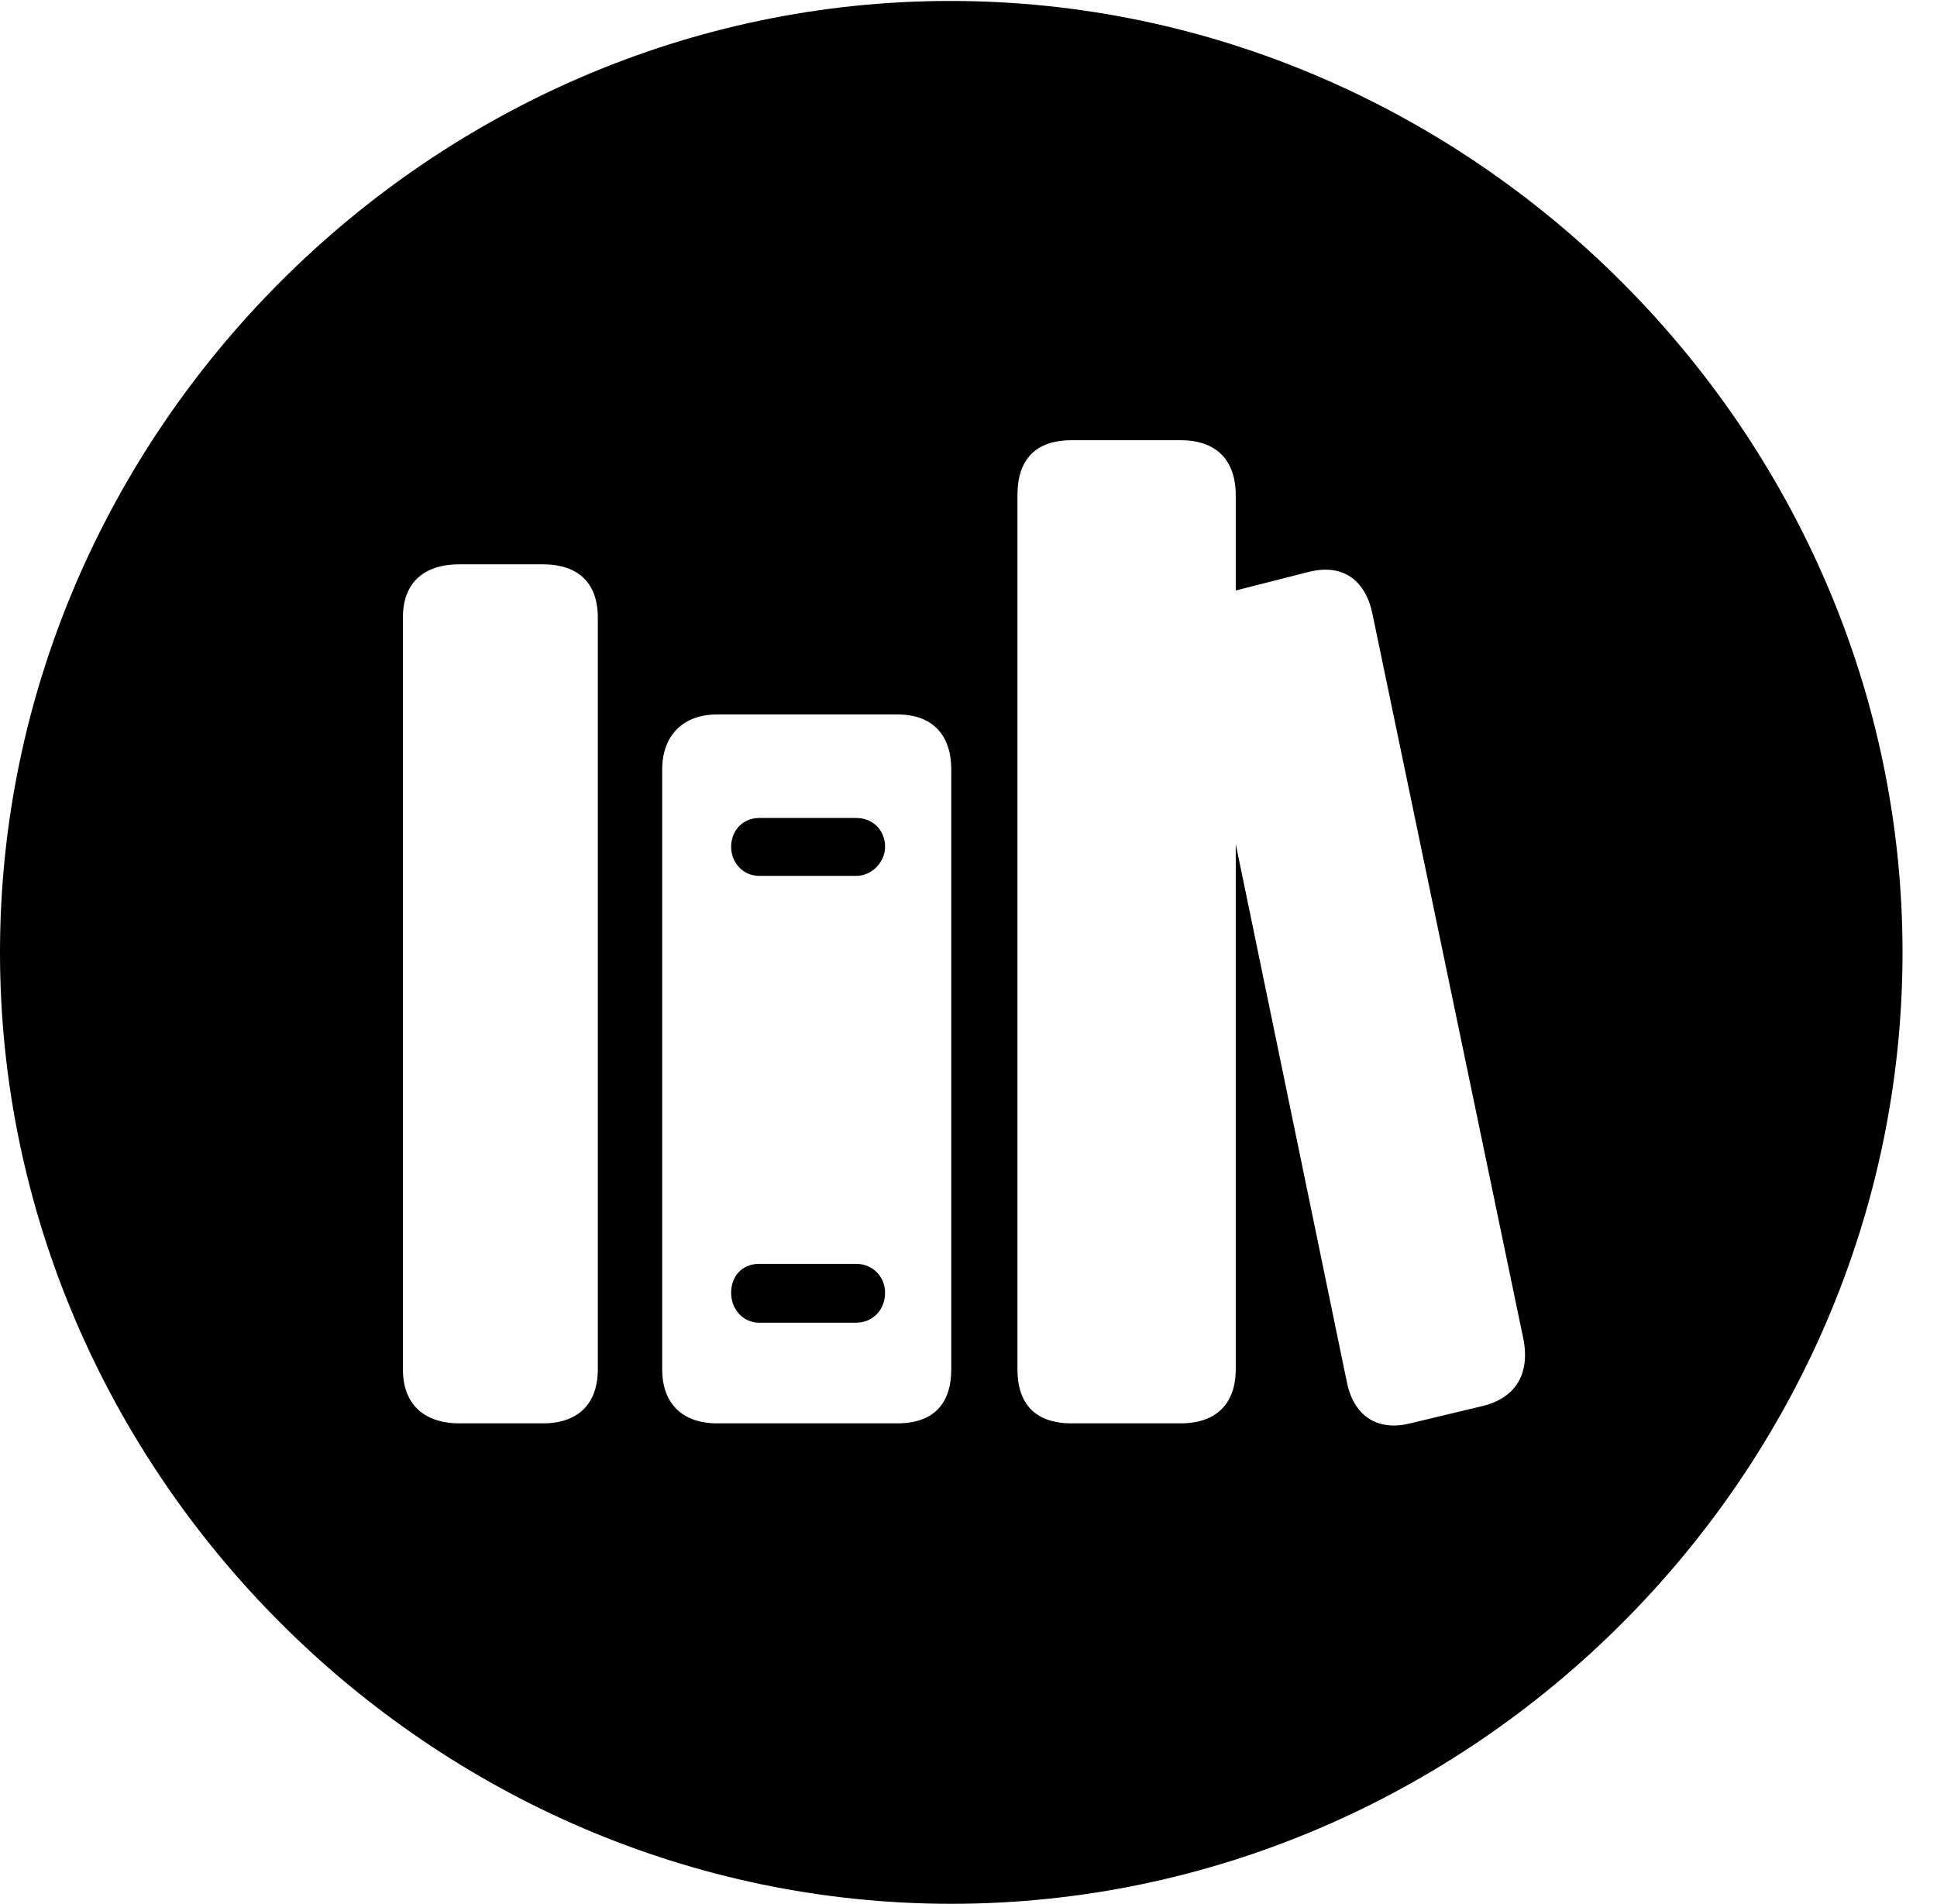 <svg version="1.1" xmlns="http://www.w3.org/2000/svg" xmlns:xlink="http://www.w3.org/1999/xlink" width="20.283" height="19.932" viewBox="0 0 20.283 19.932">
 <g>
  <rect height="19.932" opacity="0" width="20.283" x="0" y="0"/>
  <path d="M19.922 9.971C19.922 15.42 15.41 19.932 9.961 19.932C4.521 19.932 0 15.42 0 9.971C0 4.531 4.512 0.01 9.951 0.01C15.4 0.01 19.922 4.531 19.922 9.971ZM11.221 4.609C10.84 4.609 10.654 4.814 10.654 5.186L10.654 14.336C10.654 14.697 10.84 14.902 11.221 14.902L12.363 14.902C12.734 14.902 12.94 14.697 12.94 14.336L12.94 8.838L14.102 14.463C14.17 14.815 14.414 14.99 14.766 14.902L15.498 14.727C15.859 14.648 16.016 14.404 15.957 14.043L14.375 6.445C14.307 6.084 14.072 5.898 13.711 5.986L12.94 6.182L12.94 5.186C12.94 4.814 12.734 4.609 12.363 4.609ZM4.814 5.908C4.434 5.908 4.219 6.104 4.219 6.465L4.219 14.336C4.219 14.697 4.434 14.902 4.814 14.902L5.684 14.902C6.055 14.902 6.26 14.697 6.26 14.336L6.26 6.465C6.26 6.104 6.055 5.908 5.684 5.908ZM7.51 7.48C7.148 7.48 6.934 7.705 6.934 8.057L6.934 14.336C6.934 14.697 7.148 14.902 7.51 14.902L9.395 14.902C9.775 14.902 9.961 14.697 9.961 14.336L9.961 8.057C9.961 7.705 9.775 7.48 9.395 7.48ZM9.268 13.535C9.268 13.711 9.141 13.848 8.965 13.848L7.949 13.848C7.783 13.848 7.656 13.711 7.656 13.535C7.656 13.359 7.773 13.232 7.949 13.232L8.965 13.232C9.141 13.232 9.268 13.369 9.268 13.535ZM9.268 8.867C9.268 9.014 9.141 9.17 8.965 9.17L7.949 9.17C7.773 9.17 7.656 9.023 7.656 8.867C7.656 8.691 7.783 8.564 7.949 8.564L8.965 8.564C9.141 8.564 9.268 8.691 9.268 8.867Z" fill="currentColor"/>
 </g>
</svg>
